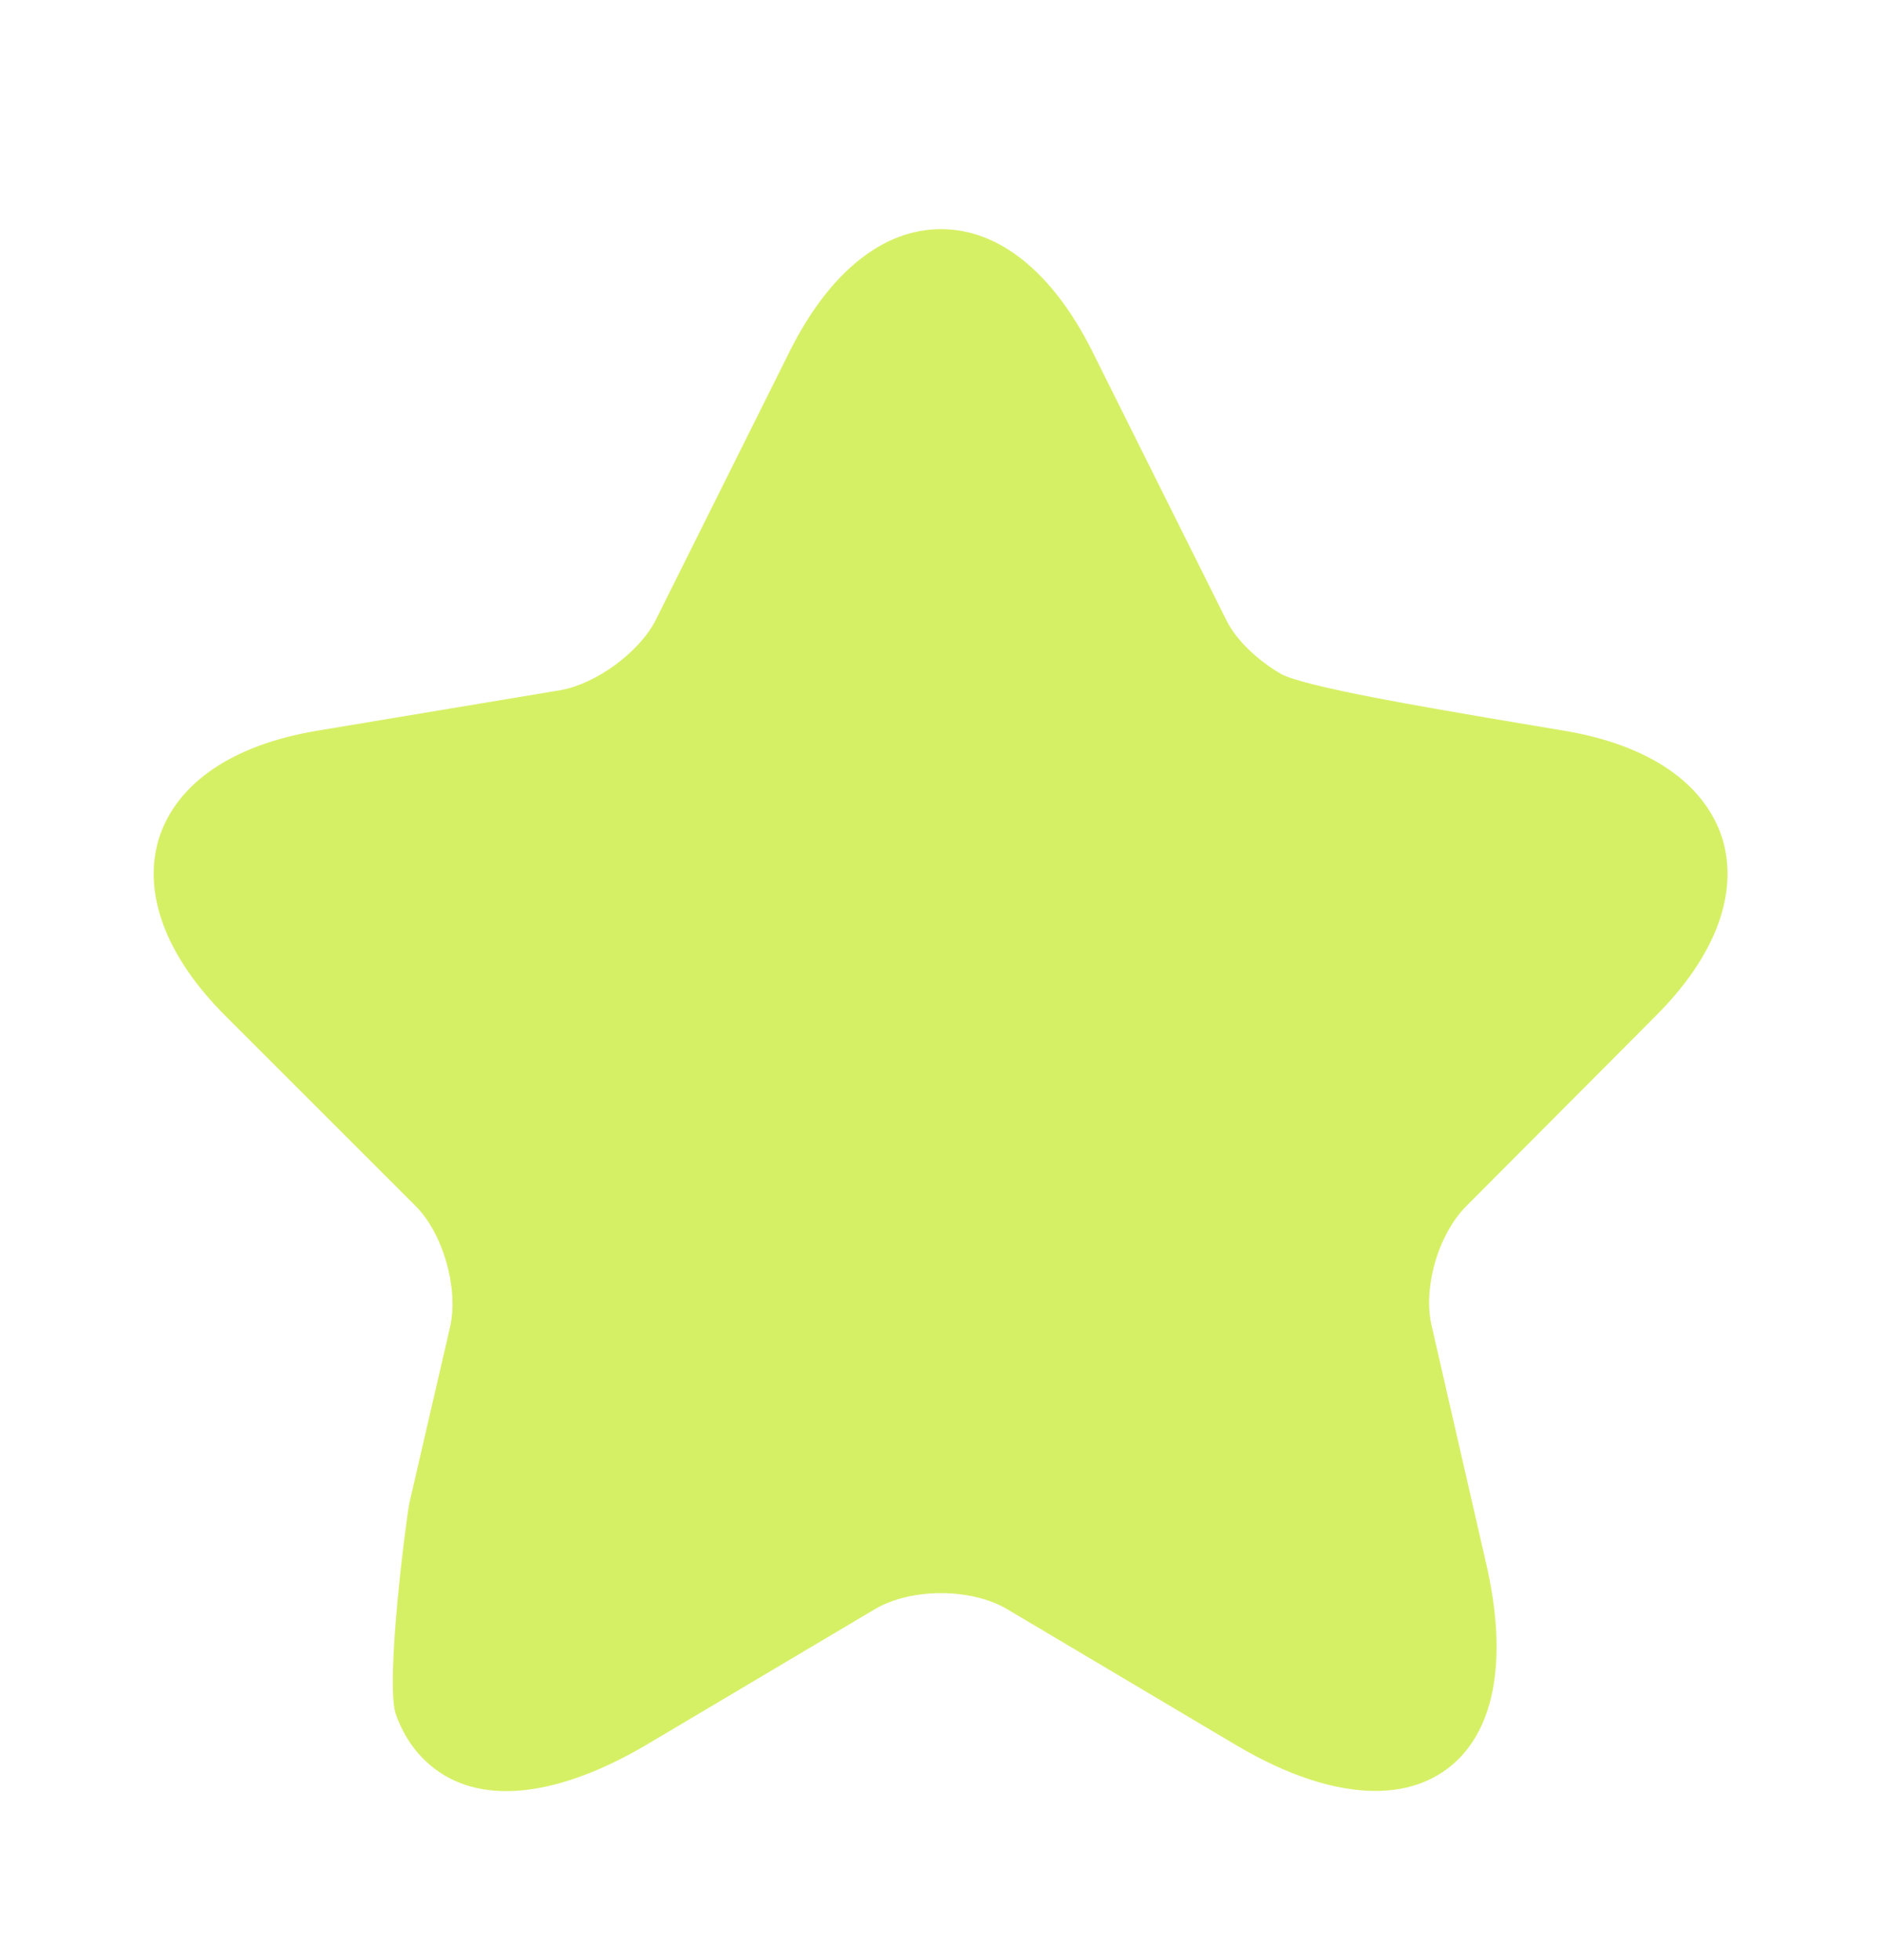 <svg width="24" height="25" viewBox="0 0 24 25" fill="none" xmlns="http://www.w3.org/2000/svg">
<path d="M5.3 15.382C5.65 15.732 5.85 16.432 5.74 16.922L5.22 19.172C5.18 19.372 4.907 21.482 5.05 21.872C5.16 22.172 5.33 22.402 5.56 22.572C6.17 23.022 7.12 22.912 8.23 22.262L11.16 20.522C11.62 20.252 12.38 20.252 12.84 20.522L15.77 22.262C16.43 22.652 17.03 22.842 17.54 22.842C17.89 22.842 18.19 22.752 18.44 22.572C19.06 22.122 19.24 21.182 18.95 19.932L18.26 16.922C18.14 16.432 18.34 15.742 18.7 15.382L21.12 12.952C21.88 12.192 22.18 11.382 21.96 10.682C21.73 9.982 21.02 9.502 19.96 9.322L18.95 9.152C18.32 9.042 16.62 8.762 16.33 8.592C16.04 8.422 15.77 8.172 15.64 7.912L13.92 4.462C13.42 3.472 12.74 2.922 12 2.922C11.26 2.922 10.58 3.472 10.08 4.462L8.36 7.912C8.15 8.322 7.6 8.722 7.15 8.802L4.03 9.322C2.97 9.502 2.26 9.982 2.03 10.682C1.81 11.382 2.11 12.192 2.87 12.952L5.3 15.382Z" fill="#D6F066"/>
</svg>
